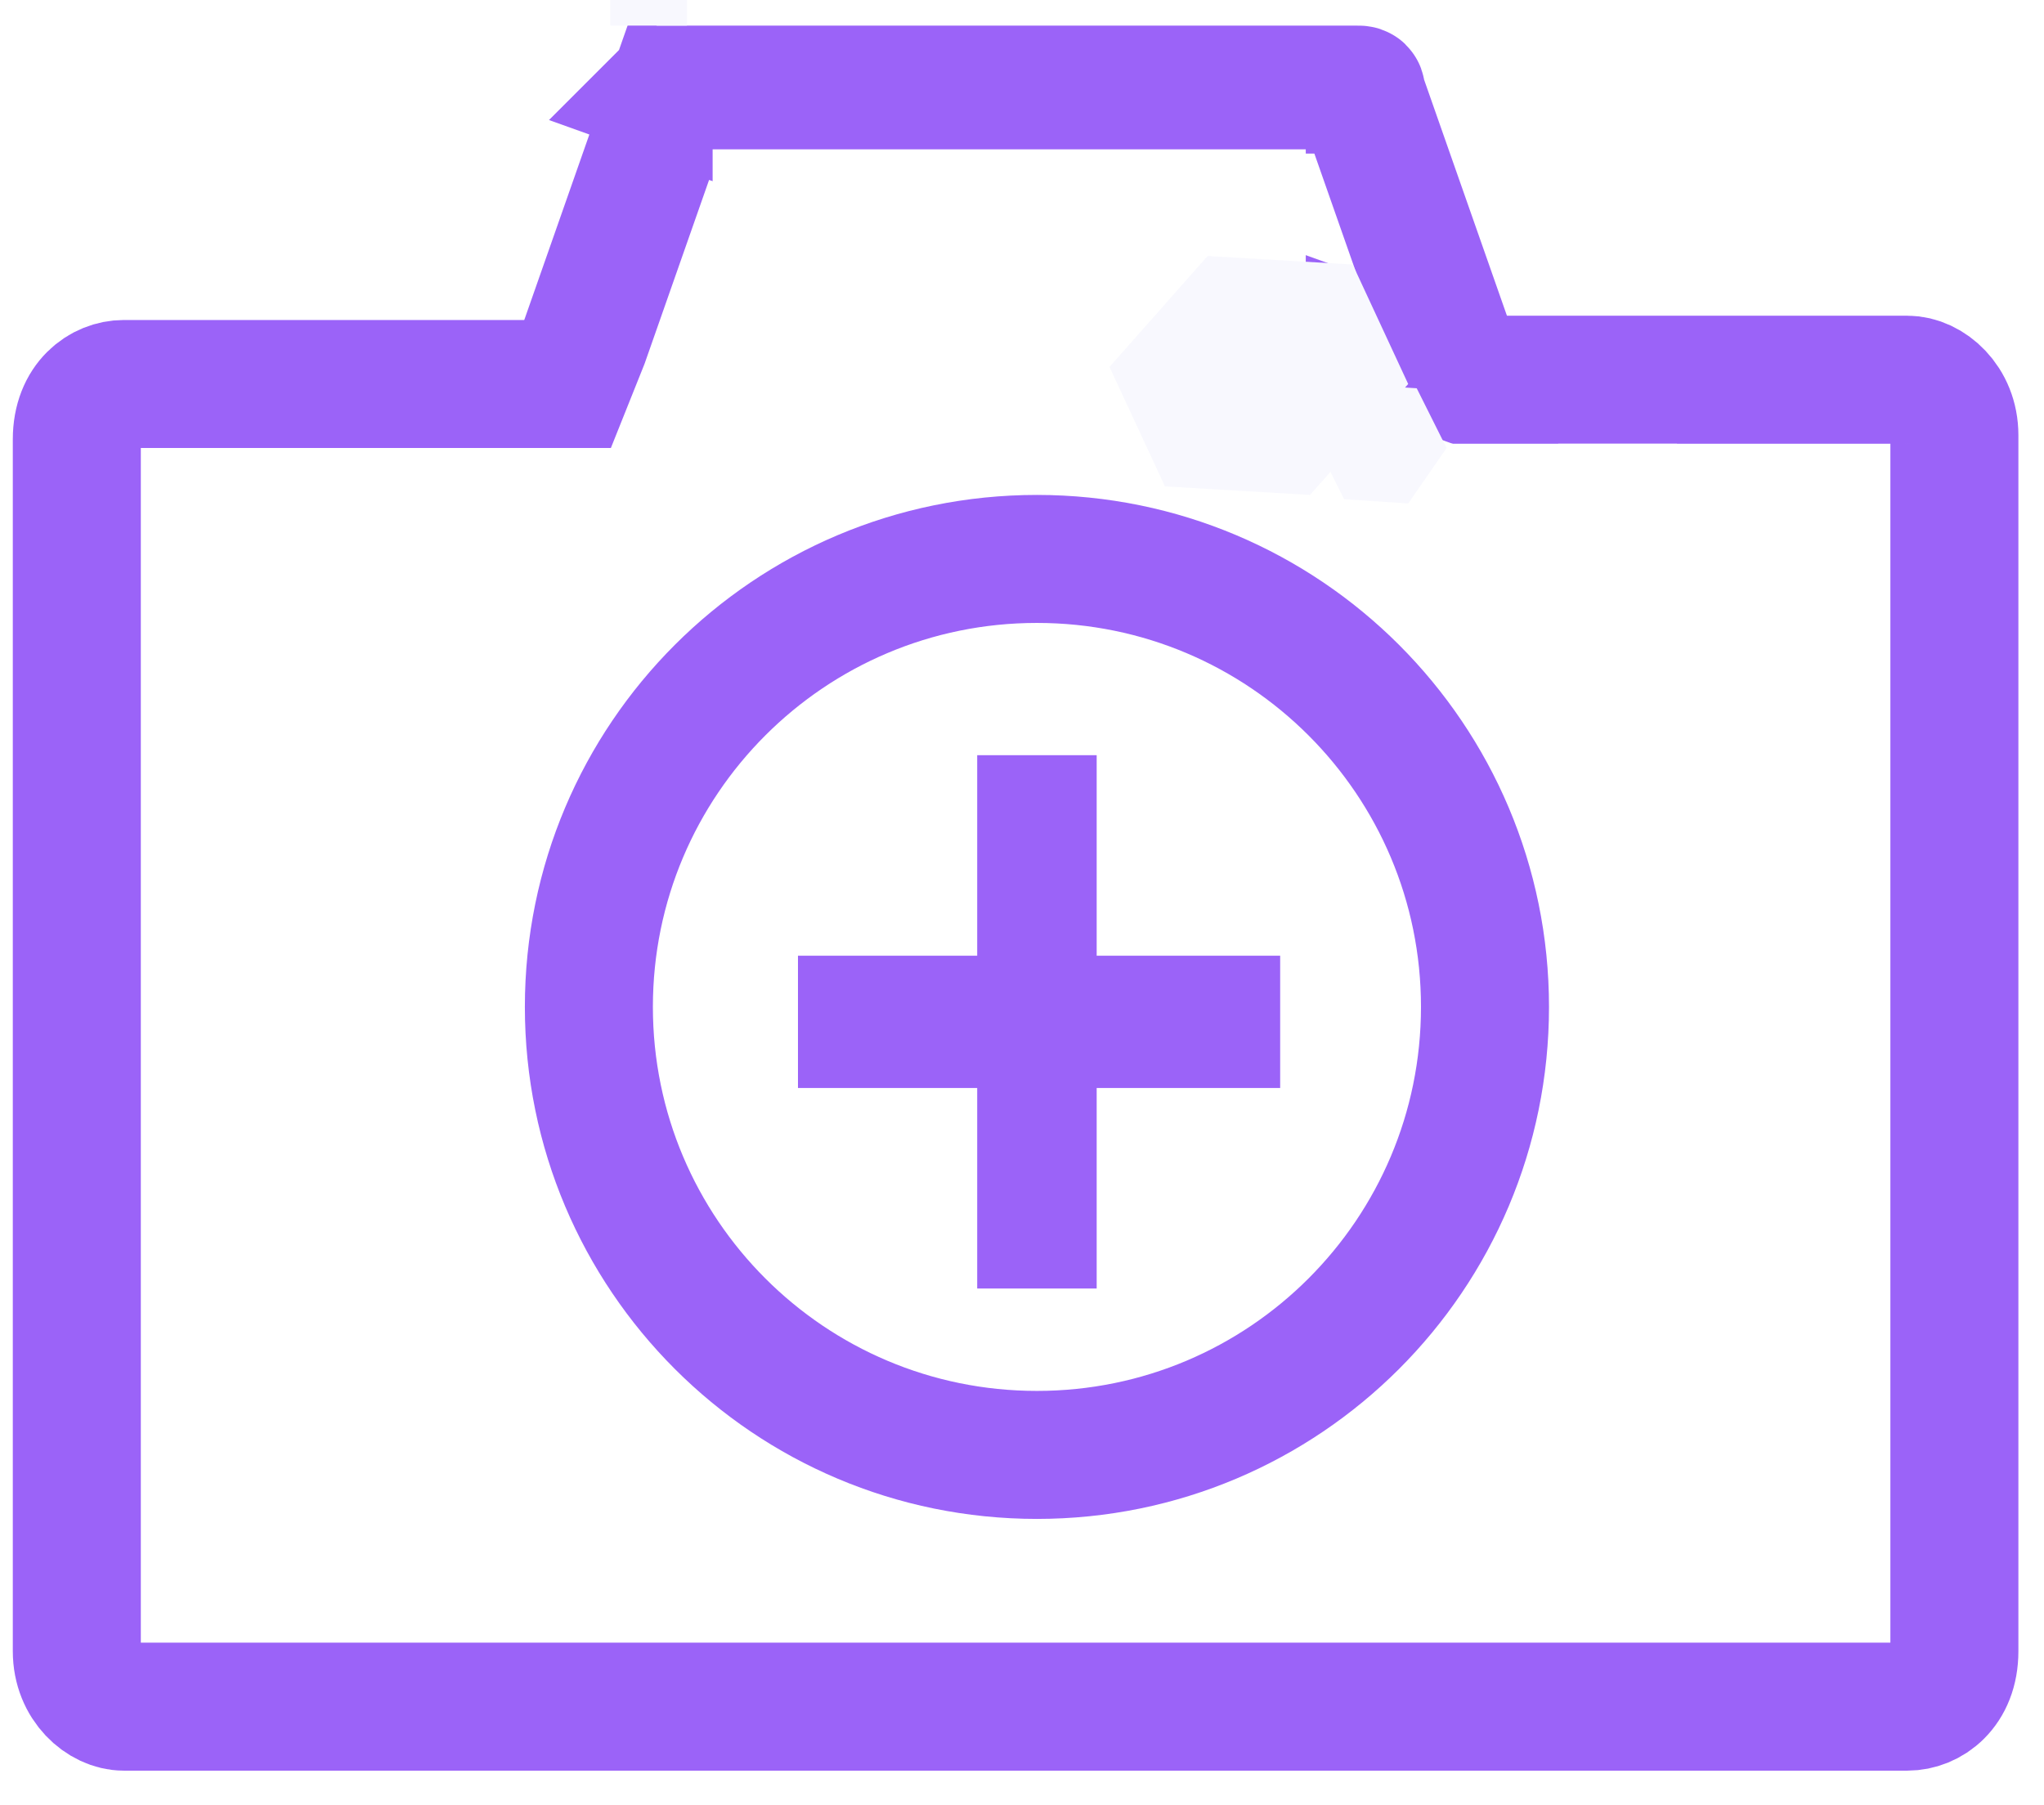 <?xml version="1.0" encoding="utf-8"?>
<!-- Generator: Adobe Illustrator 24.0.1, SVG Export Plug-In . SVG Version: 6.00 Build 0)  -->
<svg version="1.1" id="Слой_1" xmlns="http://www.w3.org/2000/svg" xmlns:xlink="http://www.w3.org/1999/xlink" x="0px" y="0px"
	 viewBox="0 0 47.9 42.3" style="enable-background:new 0 0 47.9 42.3;" xml:space="preserve">
<style type="text/css">
	.st0{fill:#F8F8FE;}
	.st1{fill:none;stroke:#9B63F8;stroke-width:3;}
	.st2{fill:#9B63F8;}
	.st3{fill:#FFFFFF;}
	.st3:hover{fill: #9B63F8;}
	.st1:hover{fill:none;stroke:#9B63F8;stroke-width:3;}
</style>
<path class="st0" d="M109.9,119.4h73c0.7,0,1.2,0,1.2,0v1.6c0,0-0.6,0-1.2,0h-73c-0.7,0-1.2,0-1.2,0v-1.6
	C108.7,119.4,109.2,119.4,109.9,119.4z"/>
<path class="st1" d="M34.3,8.9l-0.4-1l-2-5.7c0,0,0,0,0,0c0-0.1,0-0.1-0.1-0.1c0,0,0,0,0,0H15.7c0,0,0,0,0,0c0,0,0,0-0.1,0.1
	L34.3,8.9z M34.3,8.9h1.1h9.3c0.5,0,1.1,0.5,1.1,1.3l0,0v28.5c0,0.9-0.6,1.3-1.1,1.3H2.9c-0.5,0-1.1-0.5-1.1-1.3V10.3
	c0-0.9,0.6-1.3,1.1-1.3h9.3h1.1l0.4-1l2-5.7L34.3,8.9z"/>
<path class="st1" d="M13.8,23.6c0-5.8,4.7-10.5,10.5-10.5c5.8,0,10.5,4.7,10.5,10.5c0,5.8-4.7,10.5-10.5,10.5S13.8,29.4,13.8,23.6z"
	/>
<path class="st2" d="M22.9,17.7h2.8v12.5h-2.8V17.7z"/>
<path class="st2" d="M18.7,25.5v-3.1H30v3.1H18.7z"/>
<rect x="16.7" y="-11.5" class="st3" width="13.8" height="5.3"/>
<rect x="33.1" y="10.4" class="st3" width="6.2" height="1.4"/>
<rect x="14.3" class="st0" width="1.8" height="0.6"/>
<polygon class="st0" points="8.7,-3.9 5.6,-4.8 4.7,-7.9 7,-10.2 10.2,-9.4 11,-6.2 "/>
<polygon class="st0" points="33.9,-8.9 32.9,-6.9 30.7,-6.9 29.5,-8.9 30.5,-10.8 32.7,-10.8 "/>
<rect x="23.6" y="-10.8" class="st0" width="14" height="6.9"/>
<rect x="16.7" y="3.5" class="st3" width="13.9" height="7.4"/>
<polygon class="st0" points="26,8.6 28.3,6 31.7,6.2 33,9 30.7,11.6 27.3,11.4 "/>
<polygon class="st0" points="33.2,9.1 31.6,9 30.8,10.3 31.5,11.7 33,11.8 33.9,10.5 "/>
</svg>
